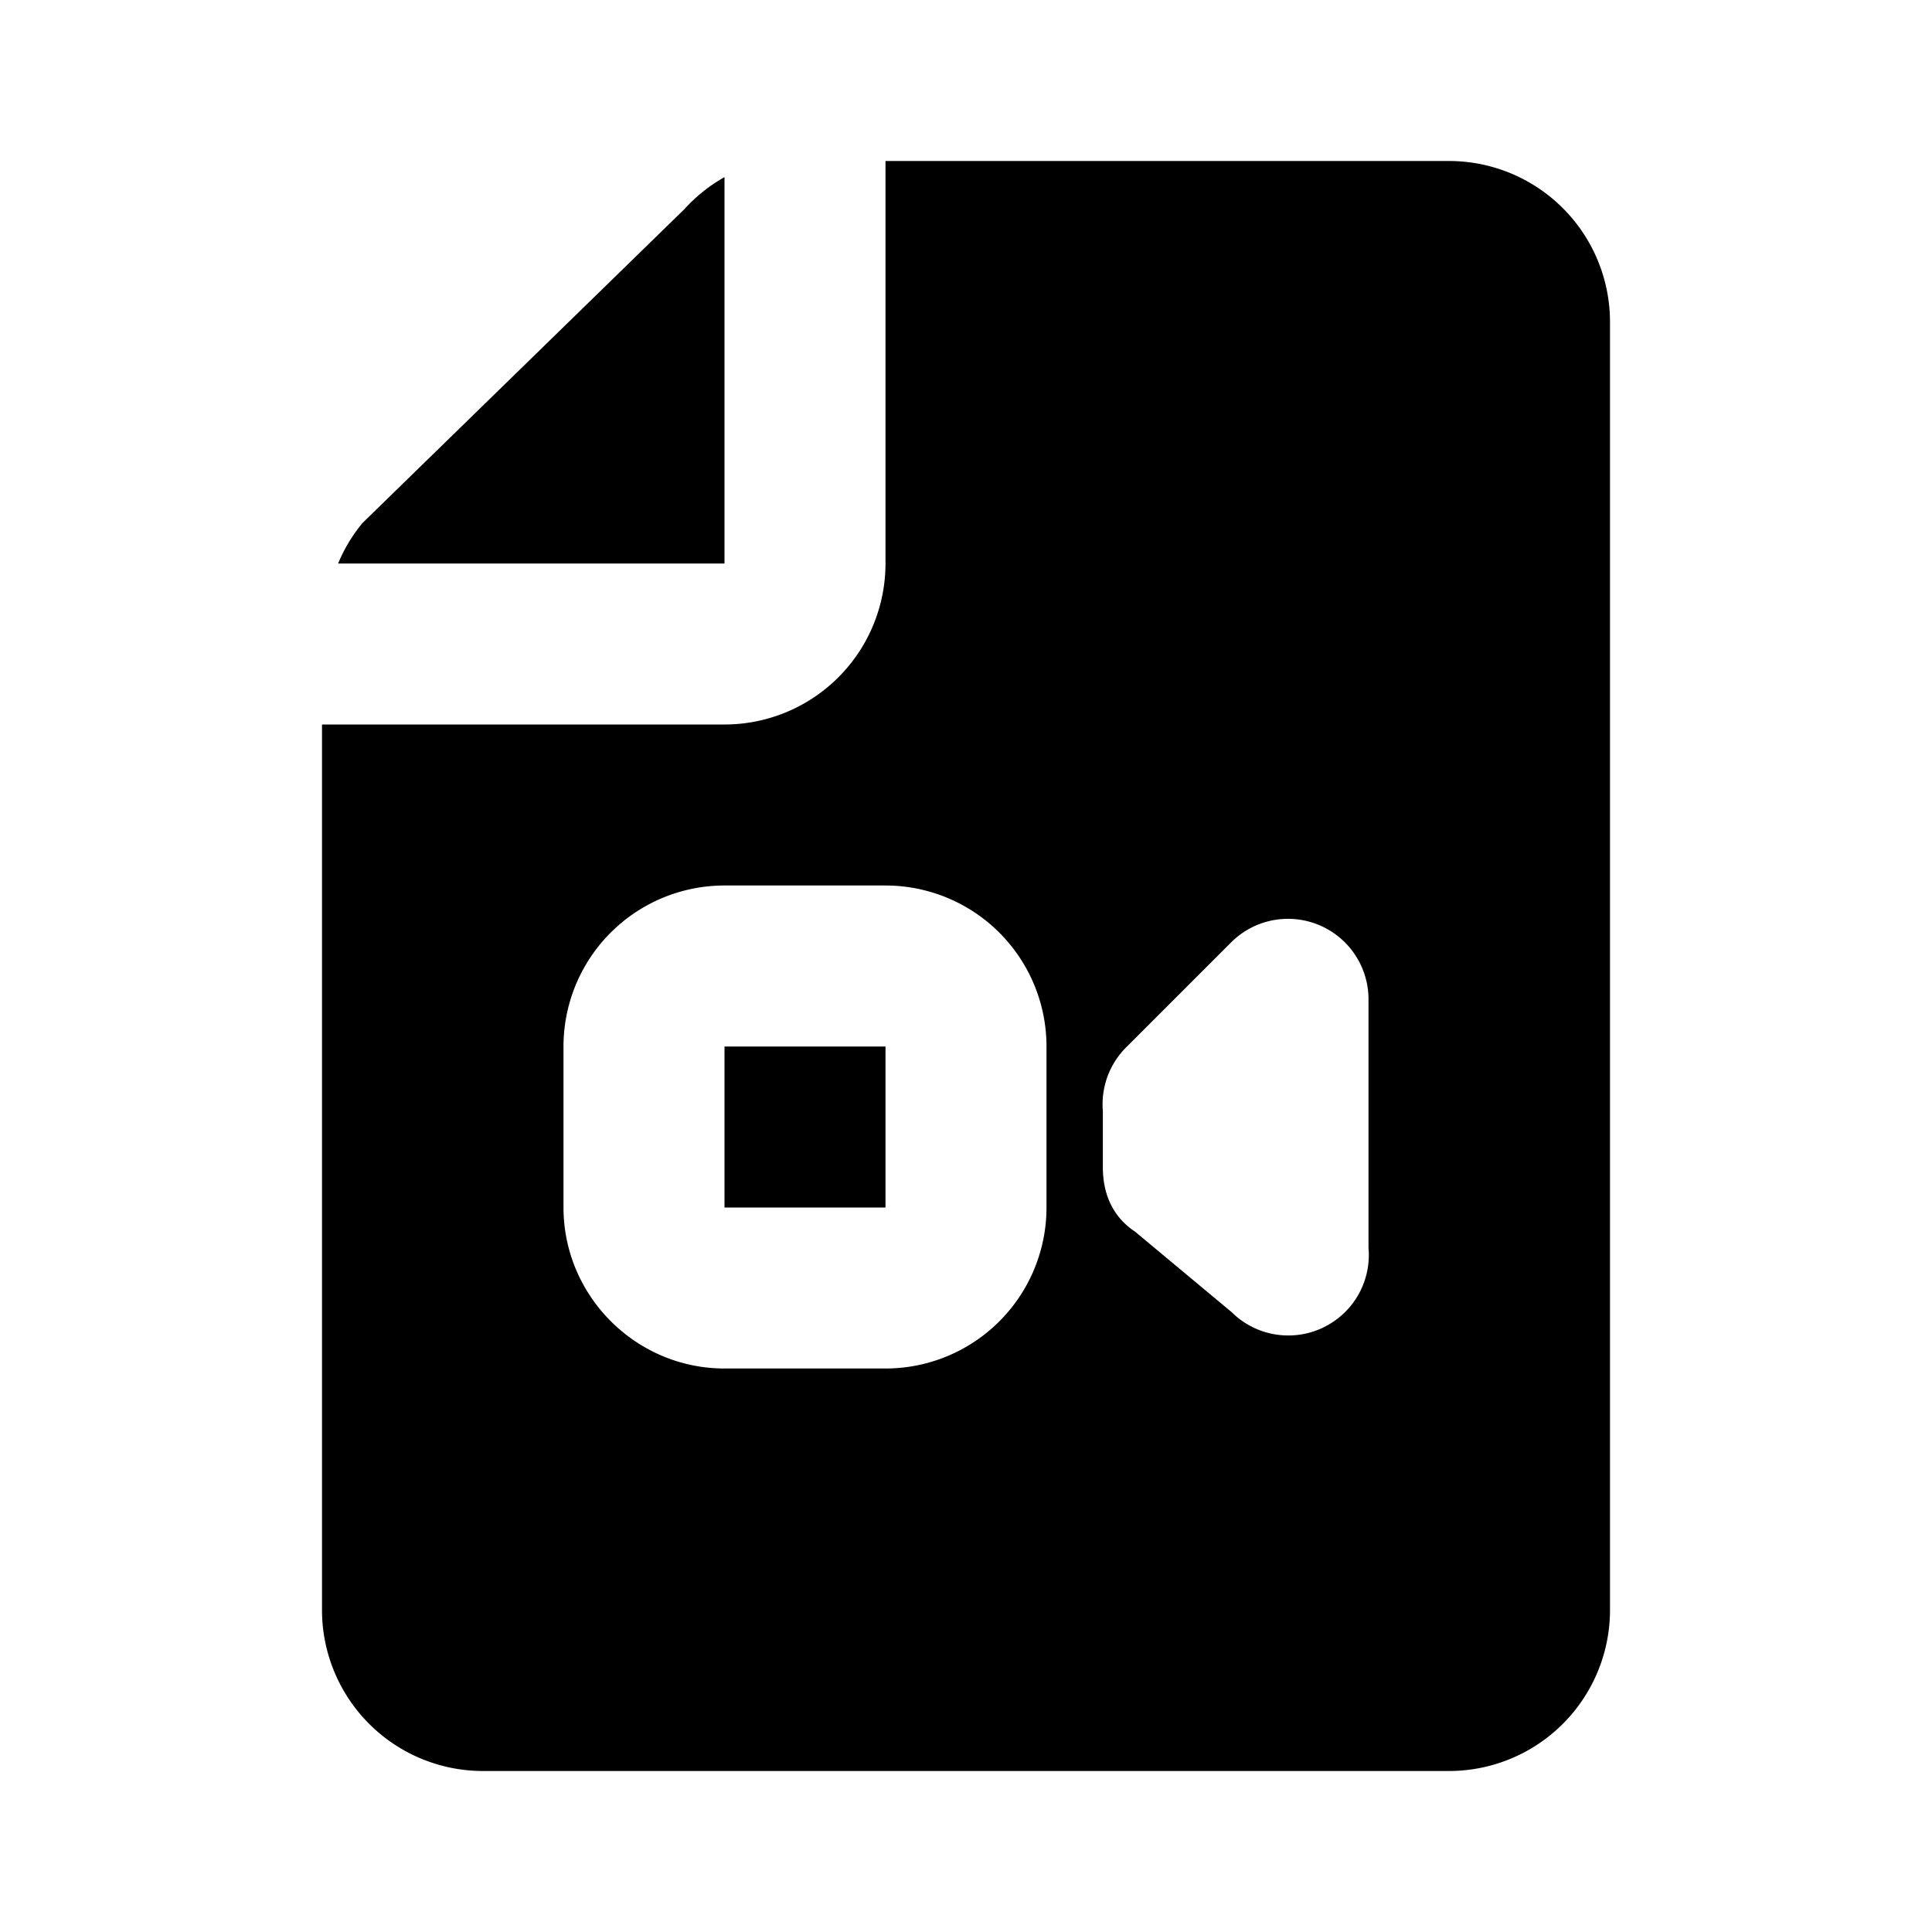 <svg class="w-[47px] h-[47px] text-green-500 dark:text-white" aria-hidden="true" xmlns="http://www.w3.org/2000/svg" fill="currentColor" viewBox="0 0 24 24">
    <path fill-rule="evenodd" d="M9 7V2.2a2 2 0 0 0-.5.4l-4 3.9a2 2 0 0 0-.3.5H9Zm2 0V2h7a2 2 0 0 1 2 2v16a2 2 0 0 1-2 2H6a2 2 0 0 1-2-2V9h5a2 2 0 0 0 2-2Zm-2 4a2 2 0 0 0-2 2v2c0 1.1.9 2 2 2h2a2 2 0 0 0 2-2v-2a2 2 0 0 0-2-2H9Zm0 2h2v2H9v-2Zm8-.6a1 1 0 0 0-1.7-.7L14 13a1 1 0 0 0-.3.8v.7c0 .3.1.6.4.8l1.2 1a1 1 0 0 0 1.7-.8v-3Z" clip-rule="evenodd"/>
</svg>
  